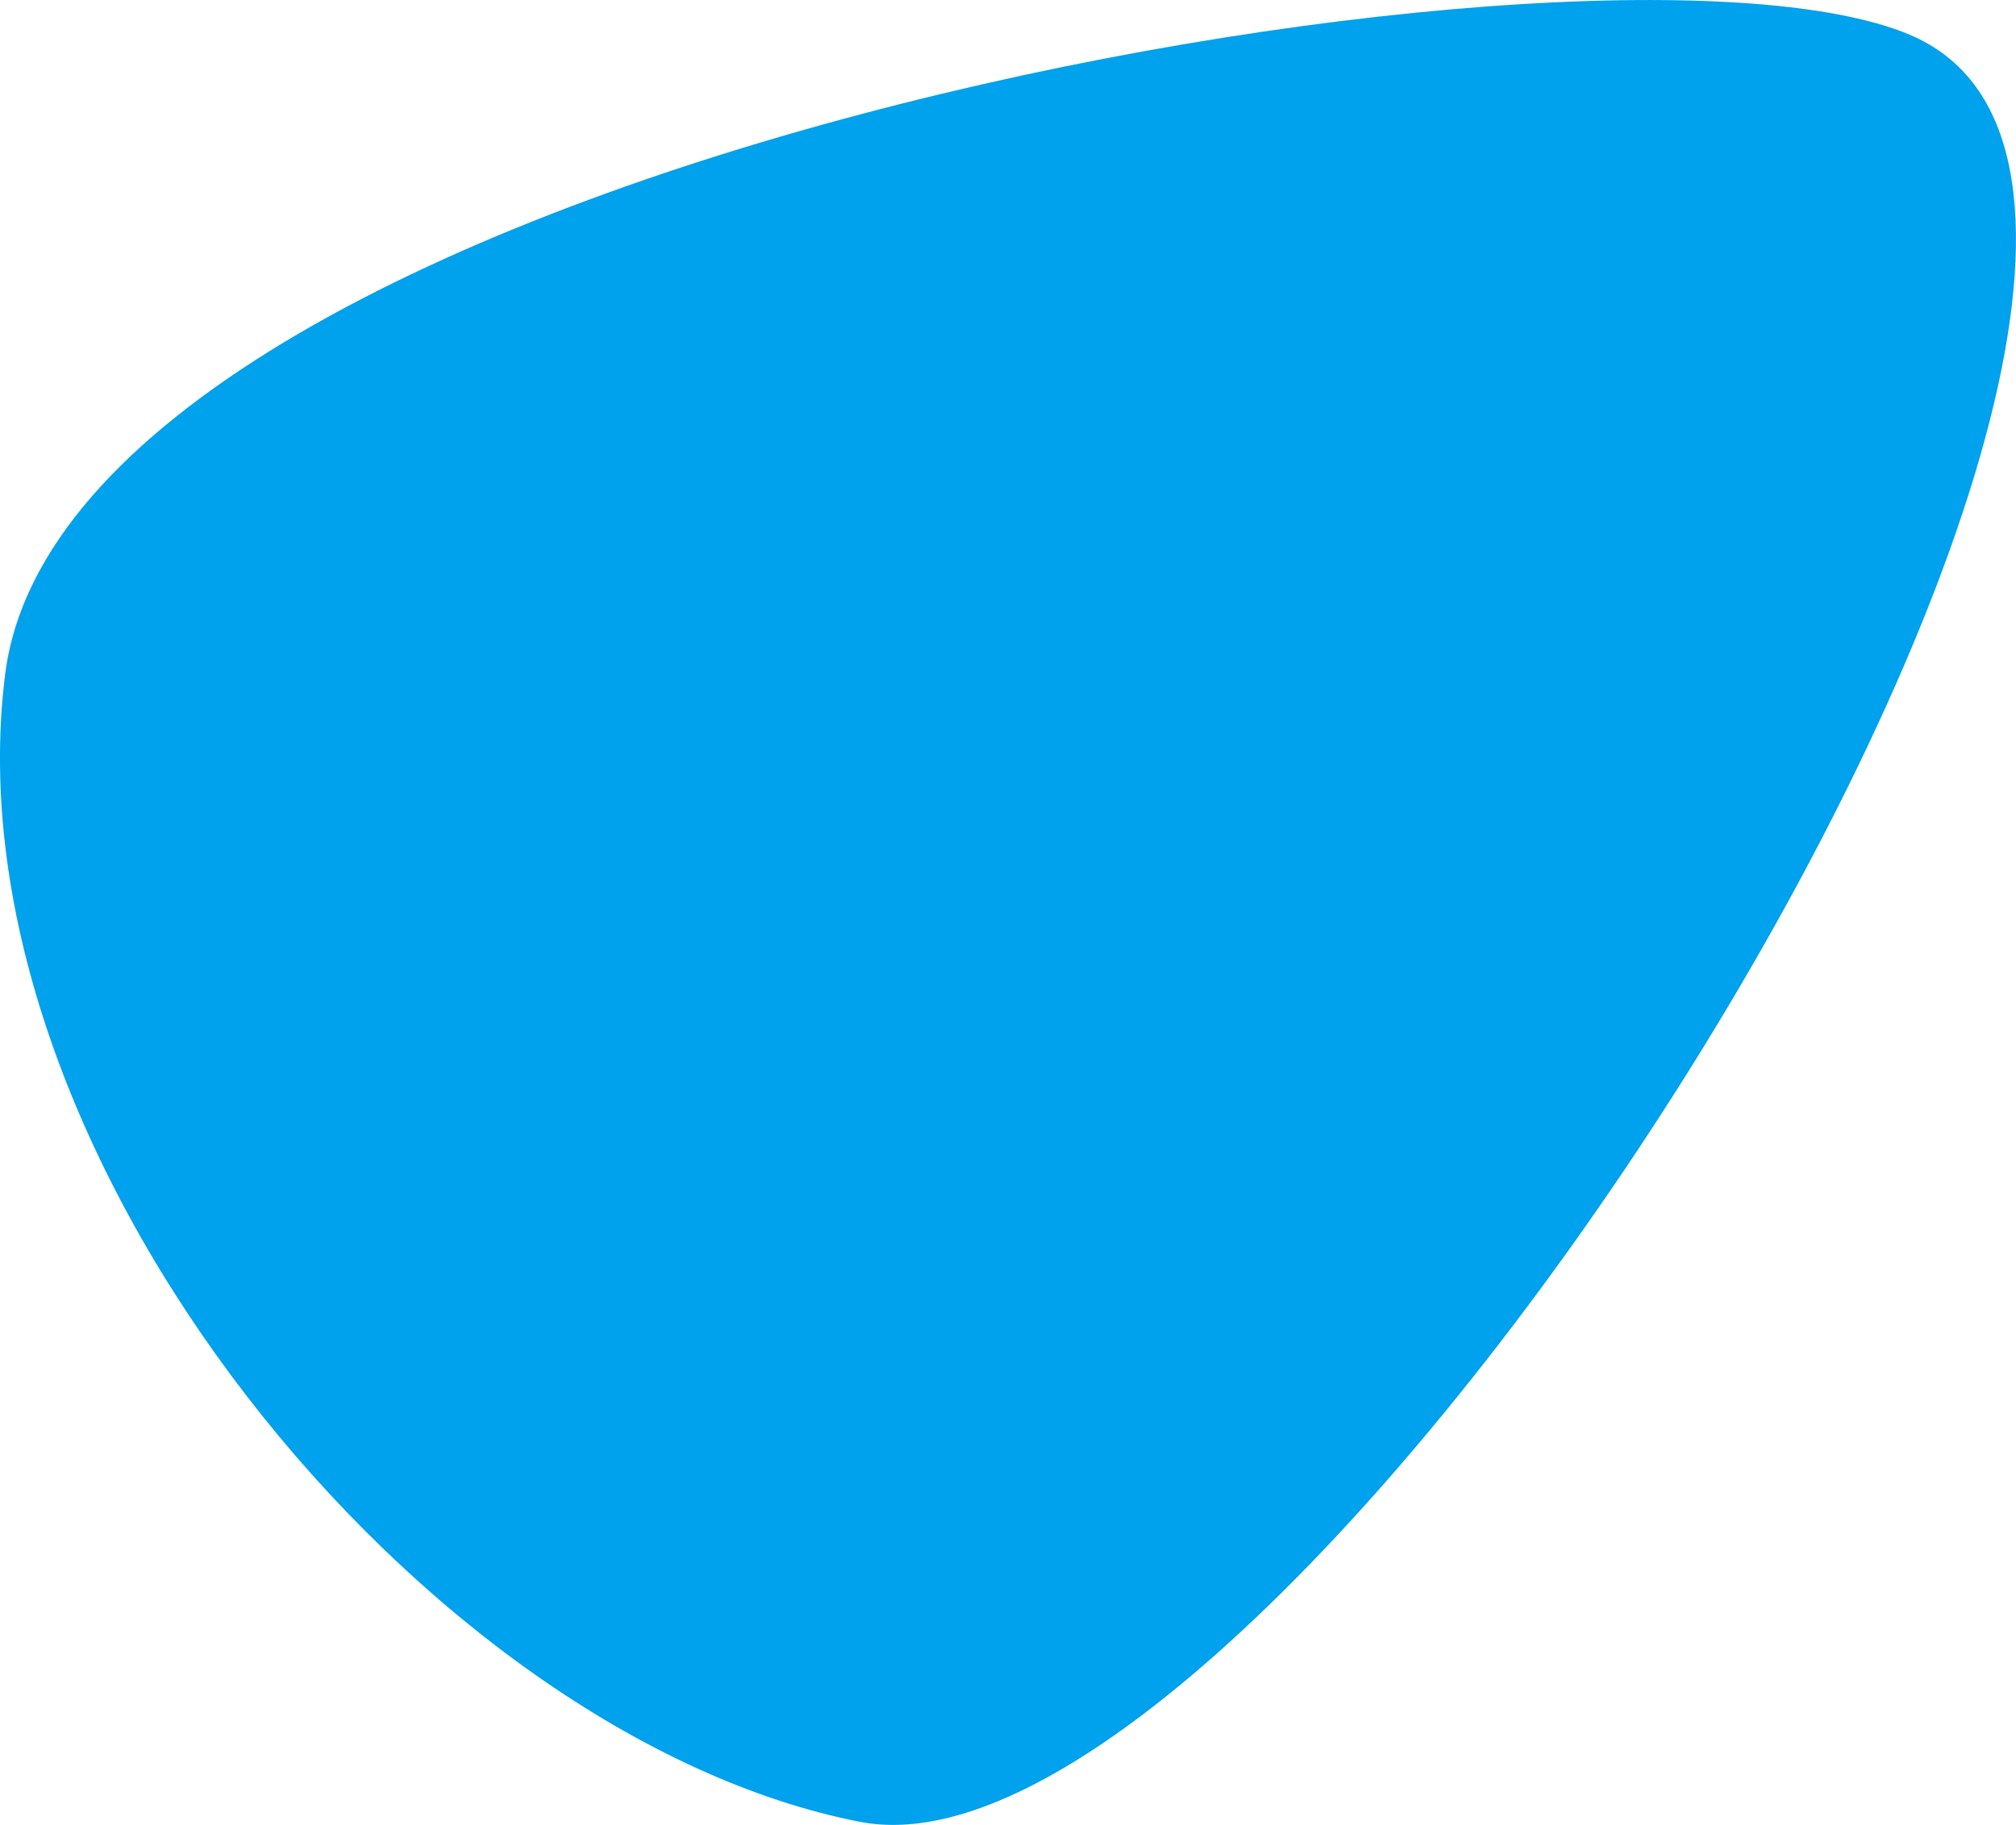 <svg xmlns="http://www.w3.org/2000/svg" width="58.534" height="52.982" viewBox="0 0 58.534 52.982">
  <path id="Path_1" data-name="Path 1" d="M97.612,71.629c1.841-14.7,45.99-22.495,55.295-18.58,12.879,5.421-17.865,54.342-30.471,51.887S95.867,85.58,97.612,71.629Z" transform="translate(-97.464 -52.043)" fill="#00a1ed"/>
</svg>
